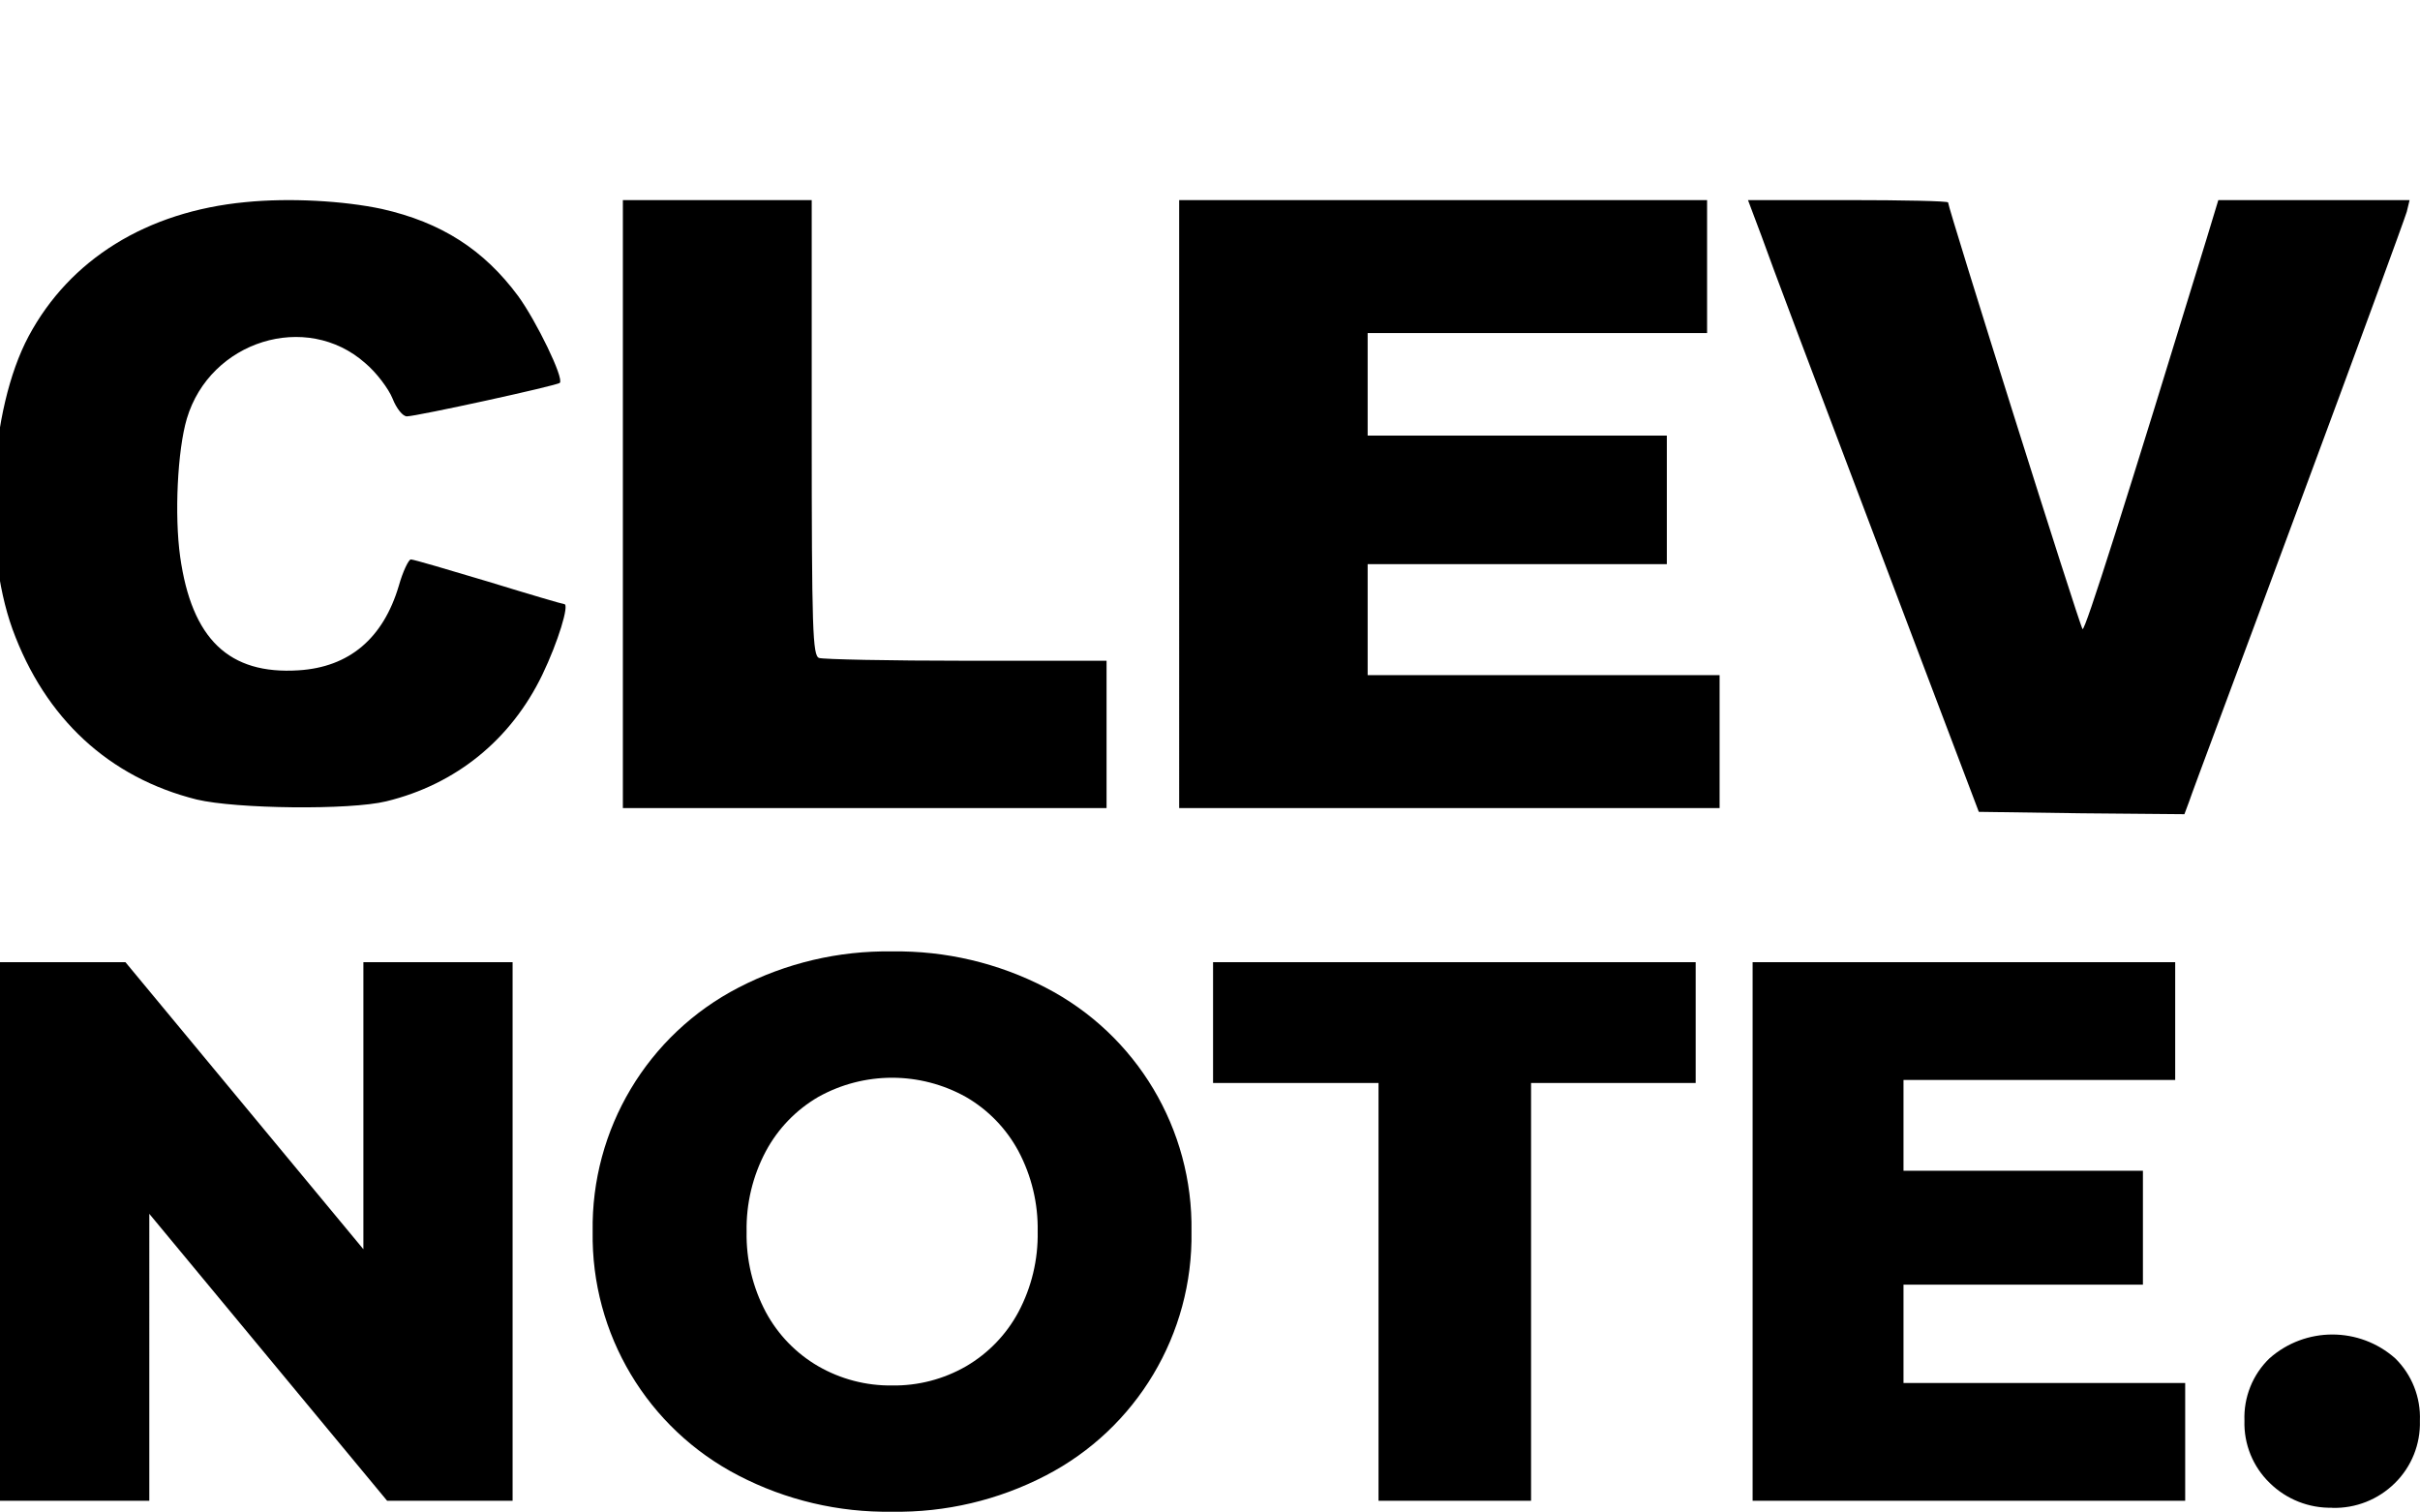 <?xml version="1.0" encoding="utf-8"?>
<!-- Generator: Adobe Illustrator 16.0.0, SVG Export Plug-In . SVG Version: 6.00 Build 0)  -->
<!DOCTYPE svg PUBLIC "-//W3C//DTD SVG 1.1//EN" "http://www.w3.org/Graphics/SVG/1.1/DTD/svg11.dtd">
<svg version="1.1" id="Warstwa_1" xmlns="http://www.w3.org/2000/svg" xmlns:xlink="http://www.w3.org/1999/xlink" x="0px" y="0px"
	 width="71.916px" height="44.925px" viewBox="0 0 71.916 44.925" enable-background="new 0 0 71.916 44.925" xml:space="preserve">
<path d="M15.233,28.593V44.6h-3.728l-7.068-8.528V44.6h-4.438V28.593h3.728l7.072,8.531v-8.531H15.233z M26.51,44.925
	c-1.587,0.025-3.155-0.344-4.563-1.075c-2.705-1.397-4.384-4.206-4.335-7.25c-0.049-3.044,1.63-5.854,4.335-7.251
	c1.408-0.73,2.976-1.1,4.563-1.075c1.586-0.024,3.154,0.345,4.563,1.075c2.705,1.397,4.384,4.207,4.335,7.251
	c0.049,3.044-1.63,5.854-4.335,7.251C29.665,44.582,28.097,44.951,26.51,44.925z M26.51,41.173c0.771,0.012,1.531-0.186,2.2-0.571
	c0.658-0.384,1.196-0.942,1.555-1.612c0.391-0.736,0.588-1.559,0.572-2.391c0.016-0.832-0.181-1.655-0.572-2.391
	c-0.361-0.67-0.9-1.227-1.559-1.608c-1.365-0.763-3.027-0.763-4.392,0c-0.658,0.384-1.196,0.942-1.555,1.612
	c-0.391,0.735-0.588,1.559-0.572,2.391c-0.016,0.832,0.181,1.655,0.572,2.391c0.36,0.668,0.898,1.225,1.555,1.606
	C24.981,40.985,25.74,41.183,26.51,41.173L26.51,41.173z M40.966,32.184h-4.917v-3.591h14.342v3.591h-4.892V44.6h-4.533V32.184z
	 M64.938,41.1v3.5H52.083V28.593h12.558v3.5h-8.074v2.699h7.115v3.385h-7.115V41.1H64.938z M69.307,44.806
	c-0.691,0.016-1.359-0.248-1.853-0.732c-0.502-0.483-0.776-1.156-0.755-1.853c-0.027-0.695,0.242-1.37,0.742-1.853
	c1.068-0.946,2.674-0.946,3.74,0c0.494,0.486,0.76,1.159,0.732,1.853c0.021,0.694-0.248,1.366-0.743,1.853
	c-0.495,0.49-1.168,0.756-1.864,0.736V44.806z M51.102,20.064v3.951h-16.06V5.947H50.73v3.95H40.643v3.047h8.891v3.821h-8.891v3.299
	H51.102z M7.293,6.007C4.357,6.287,2.072,7.708,0.85,9.994c-1.169,2.192-1.383,6.192-0.479,8.703
	c0.971,2.658,2.869,4.412,5.475,5.063c1.169,0.279,4.557,0.319,5.635,0.053c2.072-0.504,3.705-1.833,4.635-3.76
	c0.467-0.97,0.812-2.1,0.652-2.1c-0.04,0-1.037-0.291-2.246-0.664c-1.195-0.358-2.232-0.664-2.312-0.664
	c-0.066,0-0.239,0.358-0.358,0.783c-0.466,1.568-1.477,2.418-2.977,2.512c-2.072,0.133-3.176-0.93-3.521-3.375
	c-0.173-1.235-0.08-3.162,0.199-4.106c0.691-2.312,3.549-3.201,5.302-1.647c0.333,0.28,0.692,0.759,0.81,1.05
	c0.121,0.307,0.307,0.531,0.426,0.531c0.279,0,4.479-0.916,4.545-0.996c0.133-0.133-0.704-1.847-1.236-2.577
	c-1.023-1.382-2.285-2.192-4.053-2.591C10.217,5.968,8.609,5.875,7.293,6.007z M18.51,14.981v9.034h7.186h7.188v-2.189v-2.19h-4.162
	c-2.286,0-4.258-0.041-4.381-0.083c-0.191-0.066-0.219-0.807-0.219-6.843V5.947h-2.805H18.51V14.981z M52.346,7.011
	c0.373,1.038,0.996,2.696,4.756,12.623l1.703,4.492l3.055,0.043l3.055,0.027l0.139-0.373c0.068-0.221,1.549-4.162,3.262-8.794
	c1.715-4.616,3.152-8.543,3.207-8.736l0.084-0.347h-2.834h-2.85l-0.344,1.134c-2.393,7.812-3.621,11.696-3.691,11.614
	c-0.084-0.084-3.996-12.513-3.996-12.678c0-0.042-1.342-0.07-2.973-0.07h-2.973L52.346,7.011z"/>
</svg>
